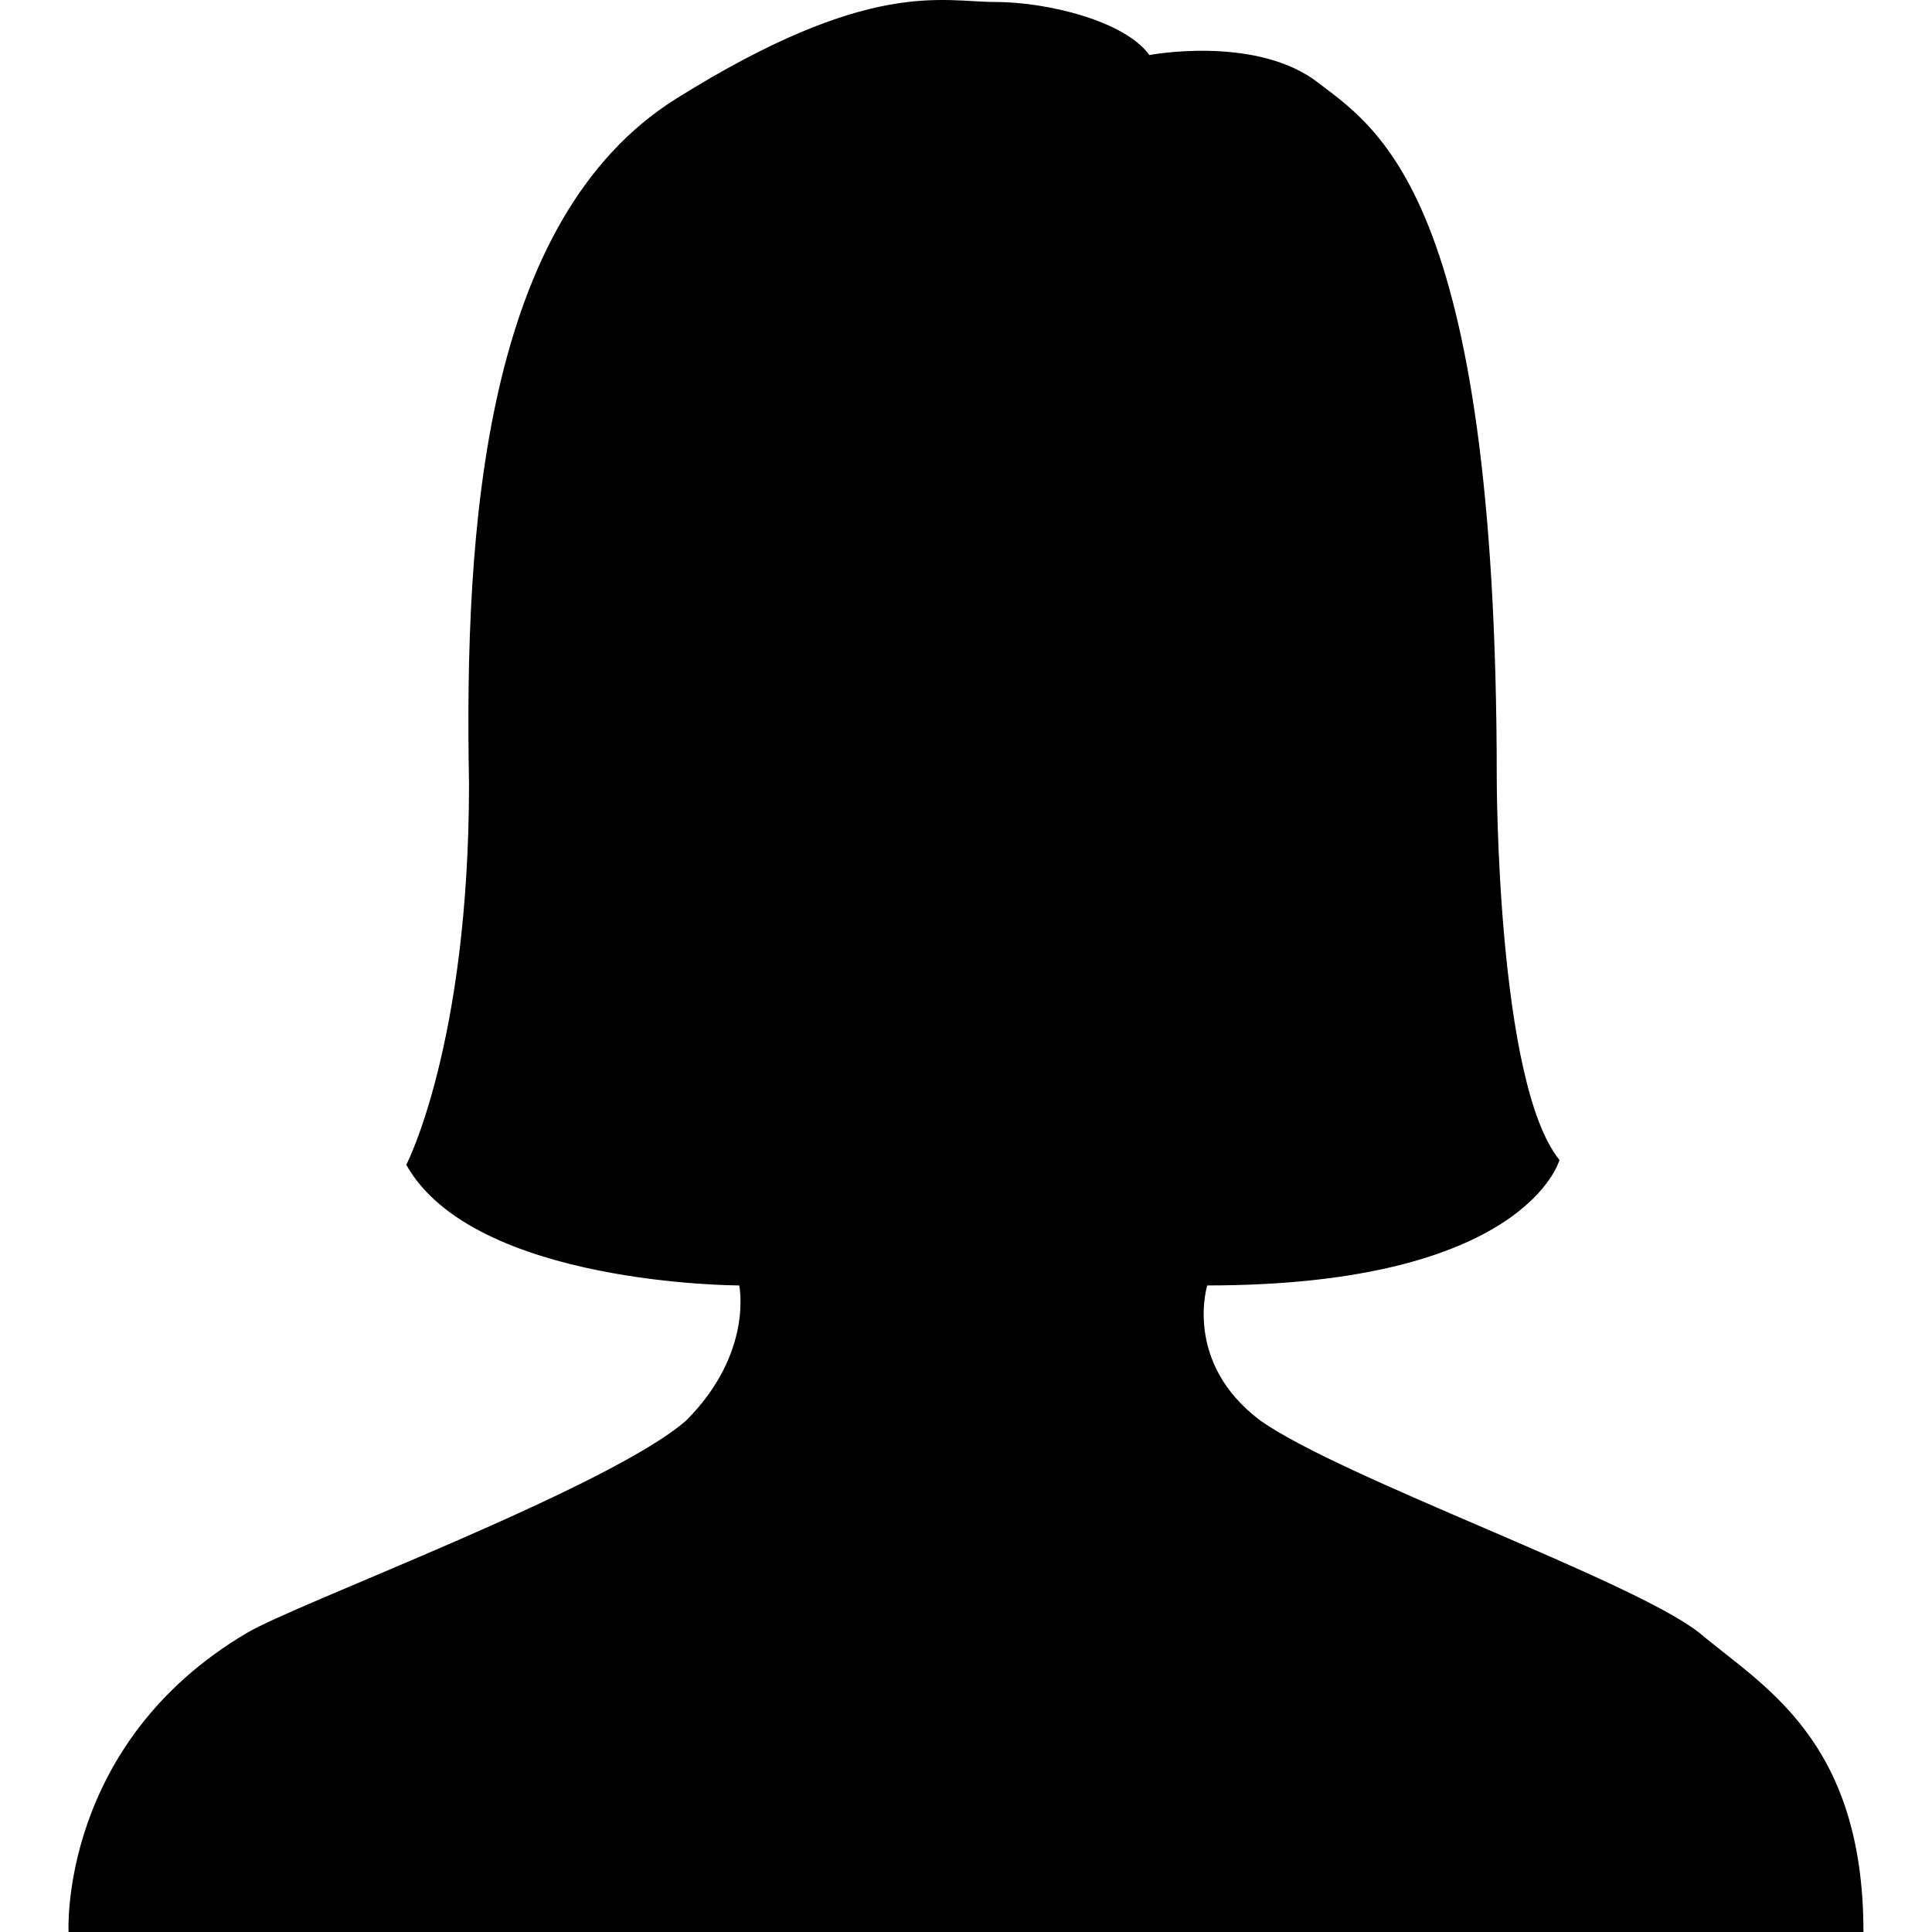 <svg t="1585548090329" class="icon" viewBox="0 0 1024 1024" version="1.1" xmlns="http://www.w3.org/2000/svg" p-id="5487" width="128" height="128"><path d="M391.804 681.305s-140.656 0-176.459-63.935c0 0 33.246-63.935 33.246-202.033-2.558-135.541 7.672-299.213 109.967-363.148S499.213 1.045 527.344 1.045c28.132 0 69.05 10.23 81.836 28.131 0 0 53.705-10.23 86.95 12.787 33.246 25.574 97.179 58.82 97.179 370.819 0 0 0 161.114 33.247 202.033 0 0-17.902 66.492-186.689 66.492 0 0-12.786 40.918 28.132 71.607 43.475 30.688 196.918 84.393 232.72 112.524 33.246 28.131 86.951 56.262 86.951 158.557H36.328s-5.114-99.737 94.623-158.557c25.574-15.345 191.803-76.721 232.72-112.524 35.804-35.804 28.132-71.607 28.132-71.607z" p-id="5488"></path></svg>